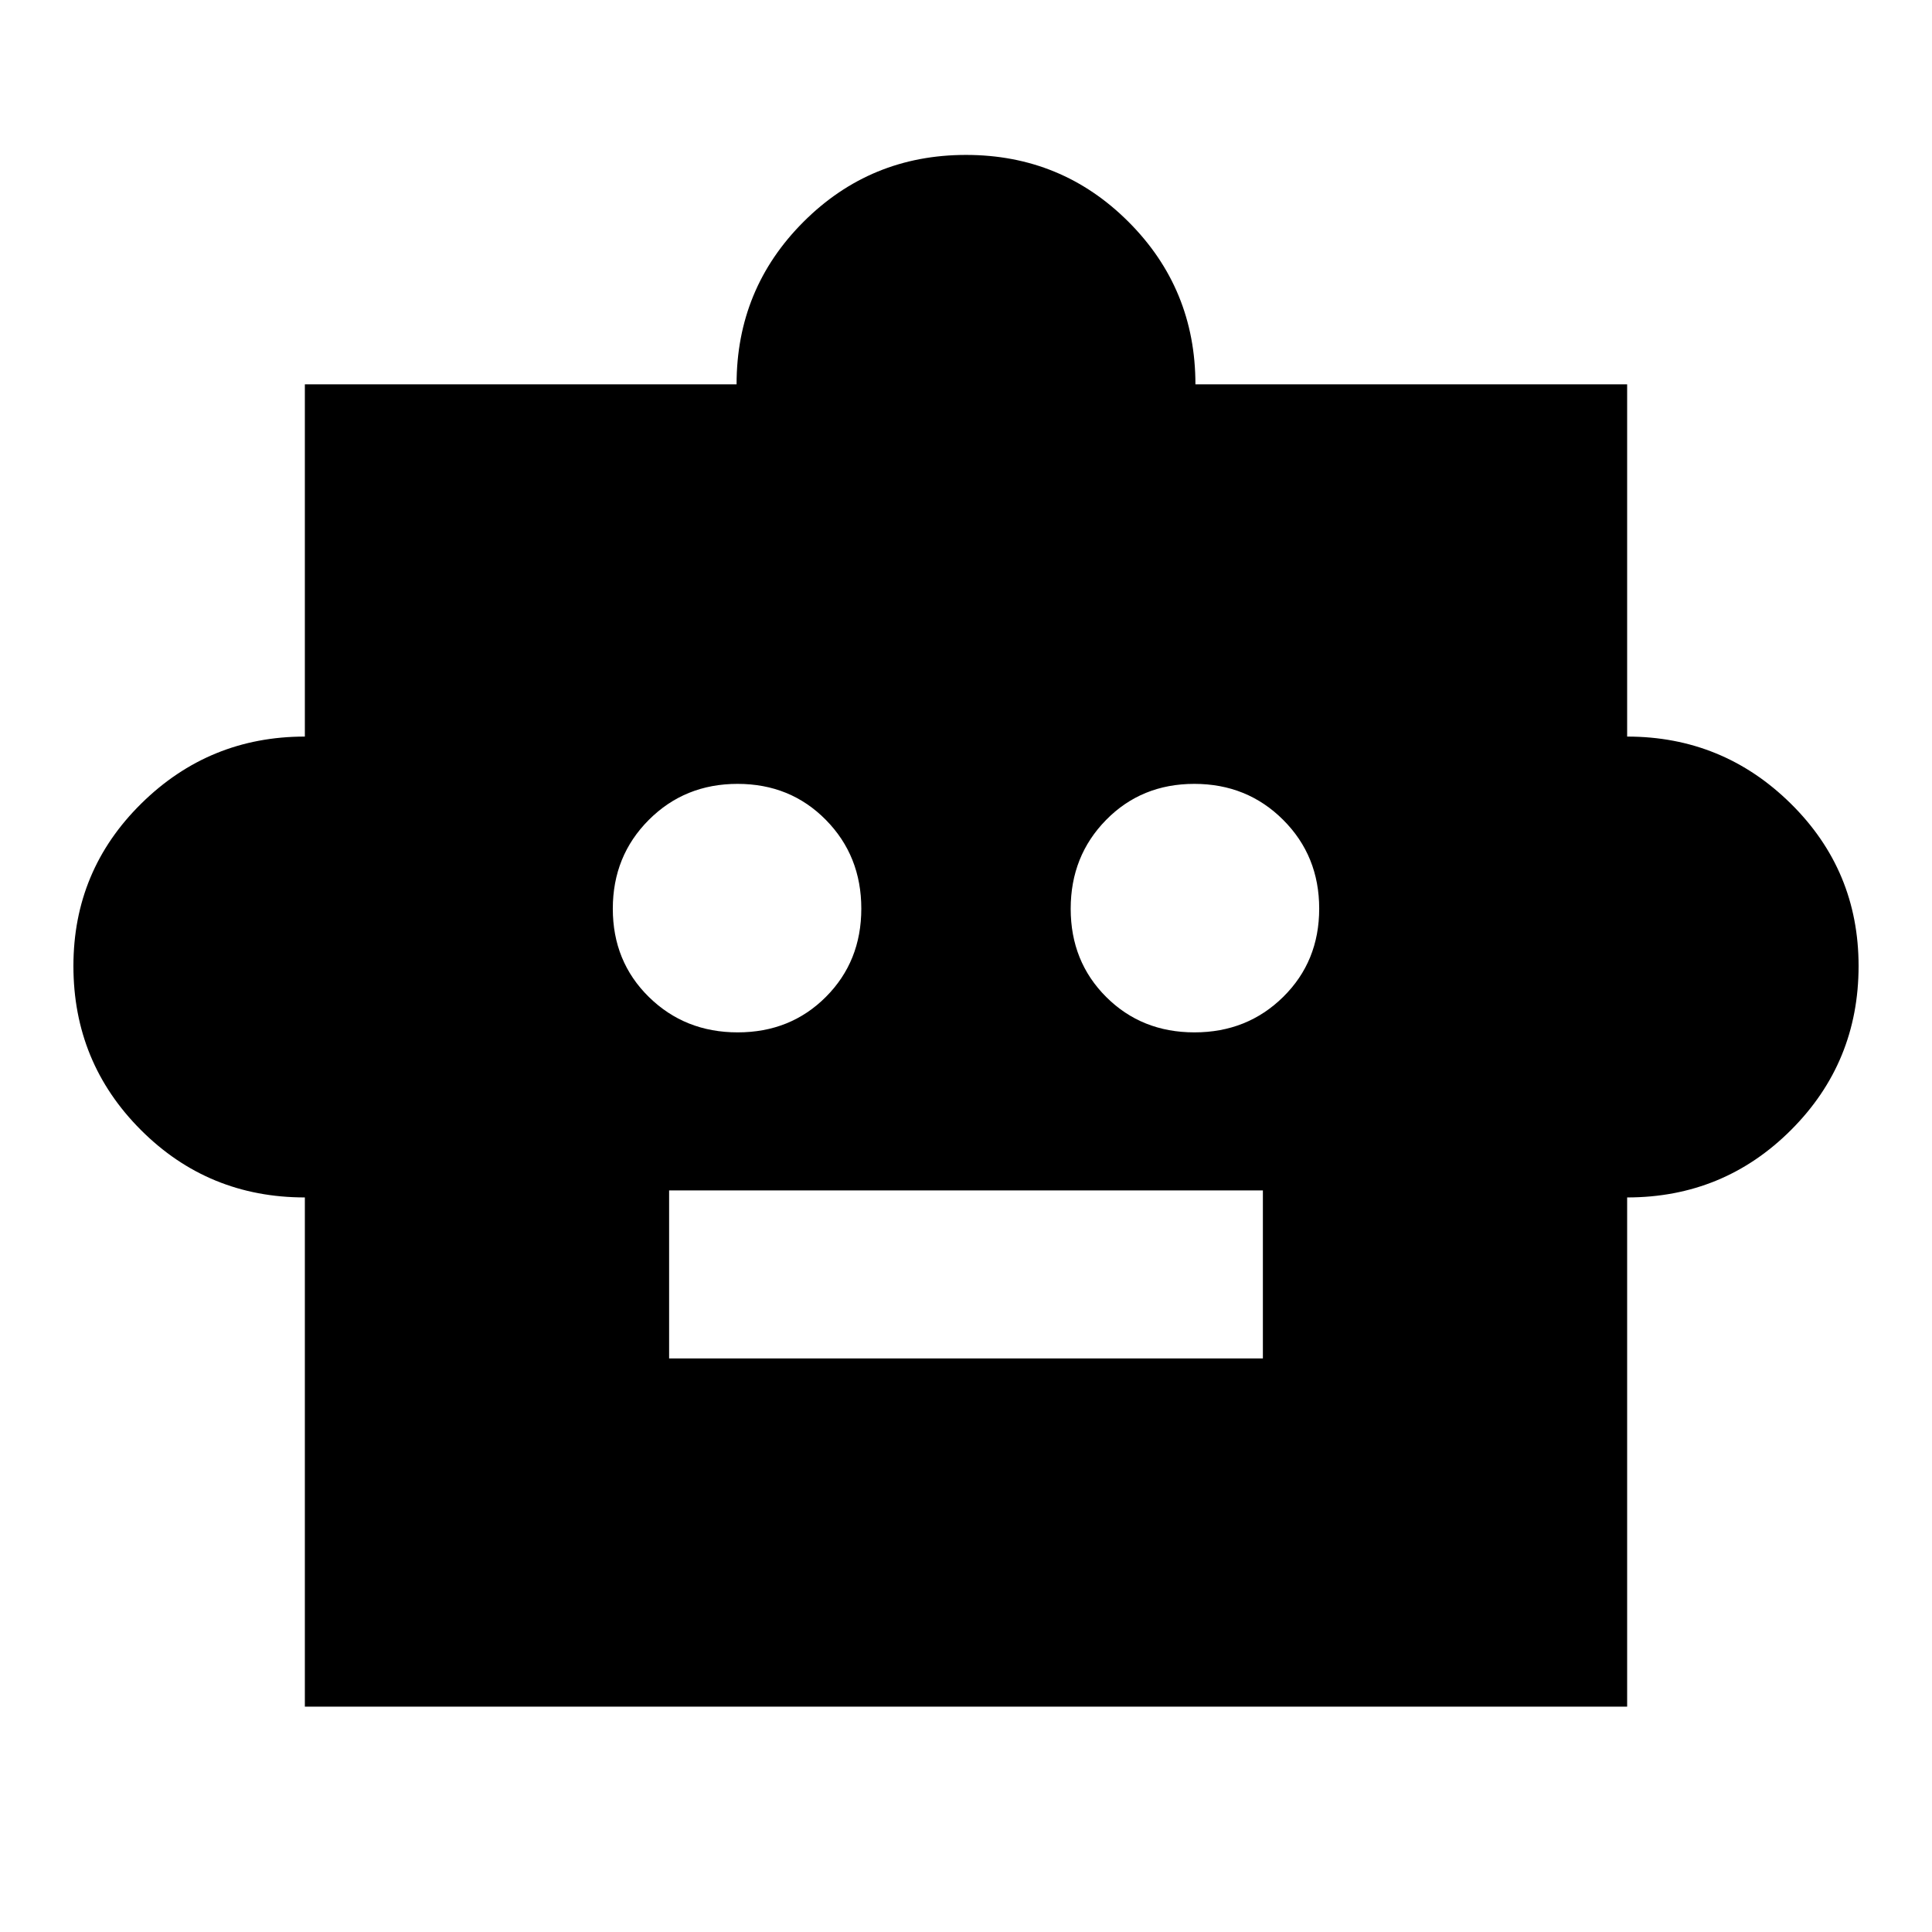 <svg xmlns="http://www.w3.org/2000/svg" height="24" viewBox="0 -960 960 960" width="24"><path d="M151.48-365q-48 0-81.5-33.54T36.48-480q0-47.5 33.75-80.75T151.48-594v-175.02H366q0-47.5 33.25-80.75T480-883.02q47.5 0 80.75 33.25T594-769.02h214.52V-594q47.5 0 81.25 33.25T923.52-480q0 47.92-33.54 81.46Q856.44-365 808.52-365v253.02H151.48V-365Zm215.07-82.02q26.23 0 43.83-17.63 17.6-17.63 17.6-43.86t-17.63-44.11q-17.63-17.88-43.86-17.88t-44.11 17.91q-17.88 17.91-17.88 44.14t17.91 43.83q17.91 17.6 44.14 17.6Zm226.96 0q26.23 0 44.11-17.63t17.88-43.86q0-26.23-17.91-44.11t-44.14-17.88q-26.23 0-43.83 17.91-17.6 17.91-17.6 44.14t17.63 43.83q17.63 17.6 43.86 17.6ZM332.48-285h295.04v-83.48H332.48V-285Z"/></svg>